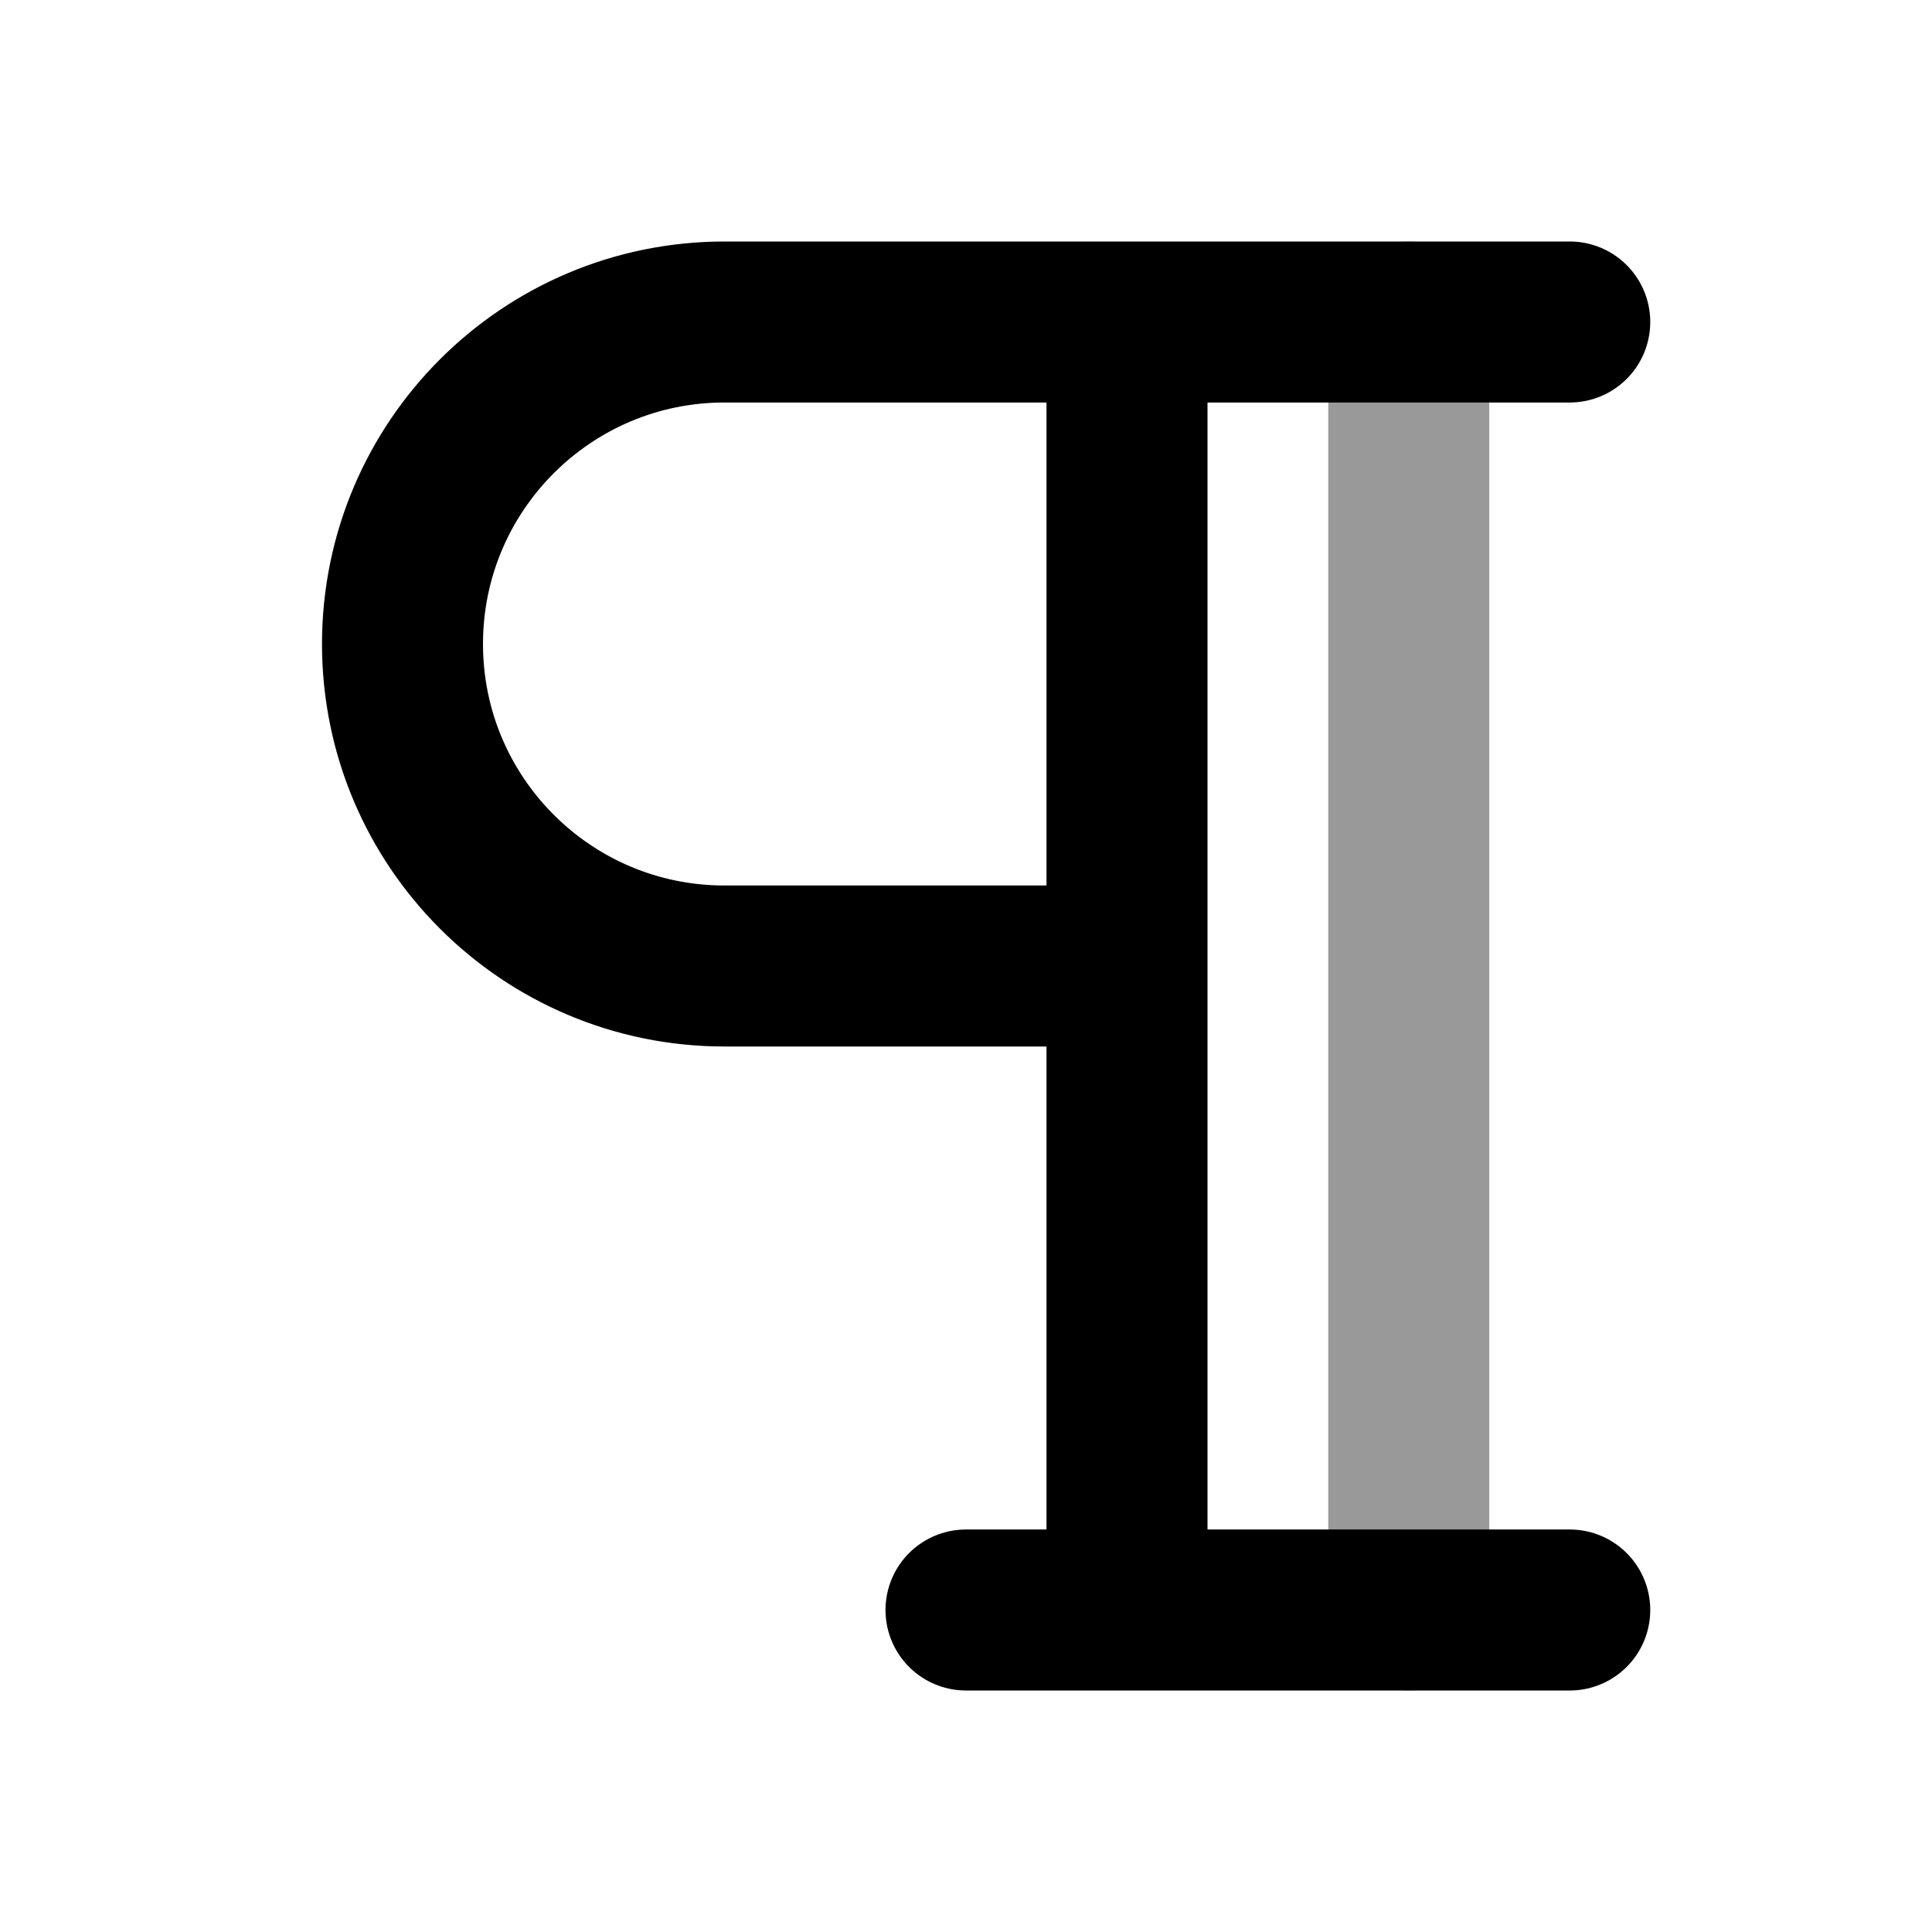 <svg width="24" height="24" viewBox="0 0 24 24" fill="none" xmlns="http://www.w3.org/2000/svg">
<path opacity="0.4" d="M17.5 4V20" stroke="currentColor" stroke-width="2" stroke-linecap="round" stroke-linejoin="round"/>
<path d="M19.5 4H9C6.791 4 5 5.791 5 8C5 10.209 6.791 12 9 12H14M14 4V20M12 20H19.5" stroke="currentColor" stroke-width="2" stroke-linecap="round" stroke-linejoin="round"/>
</svg>
